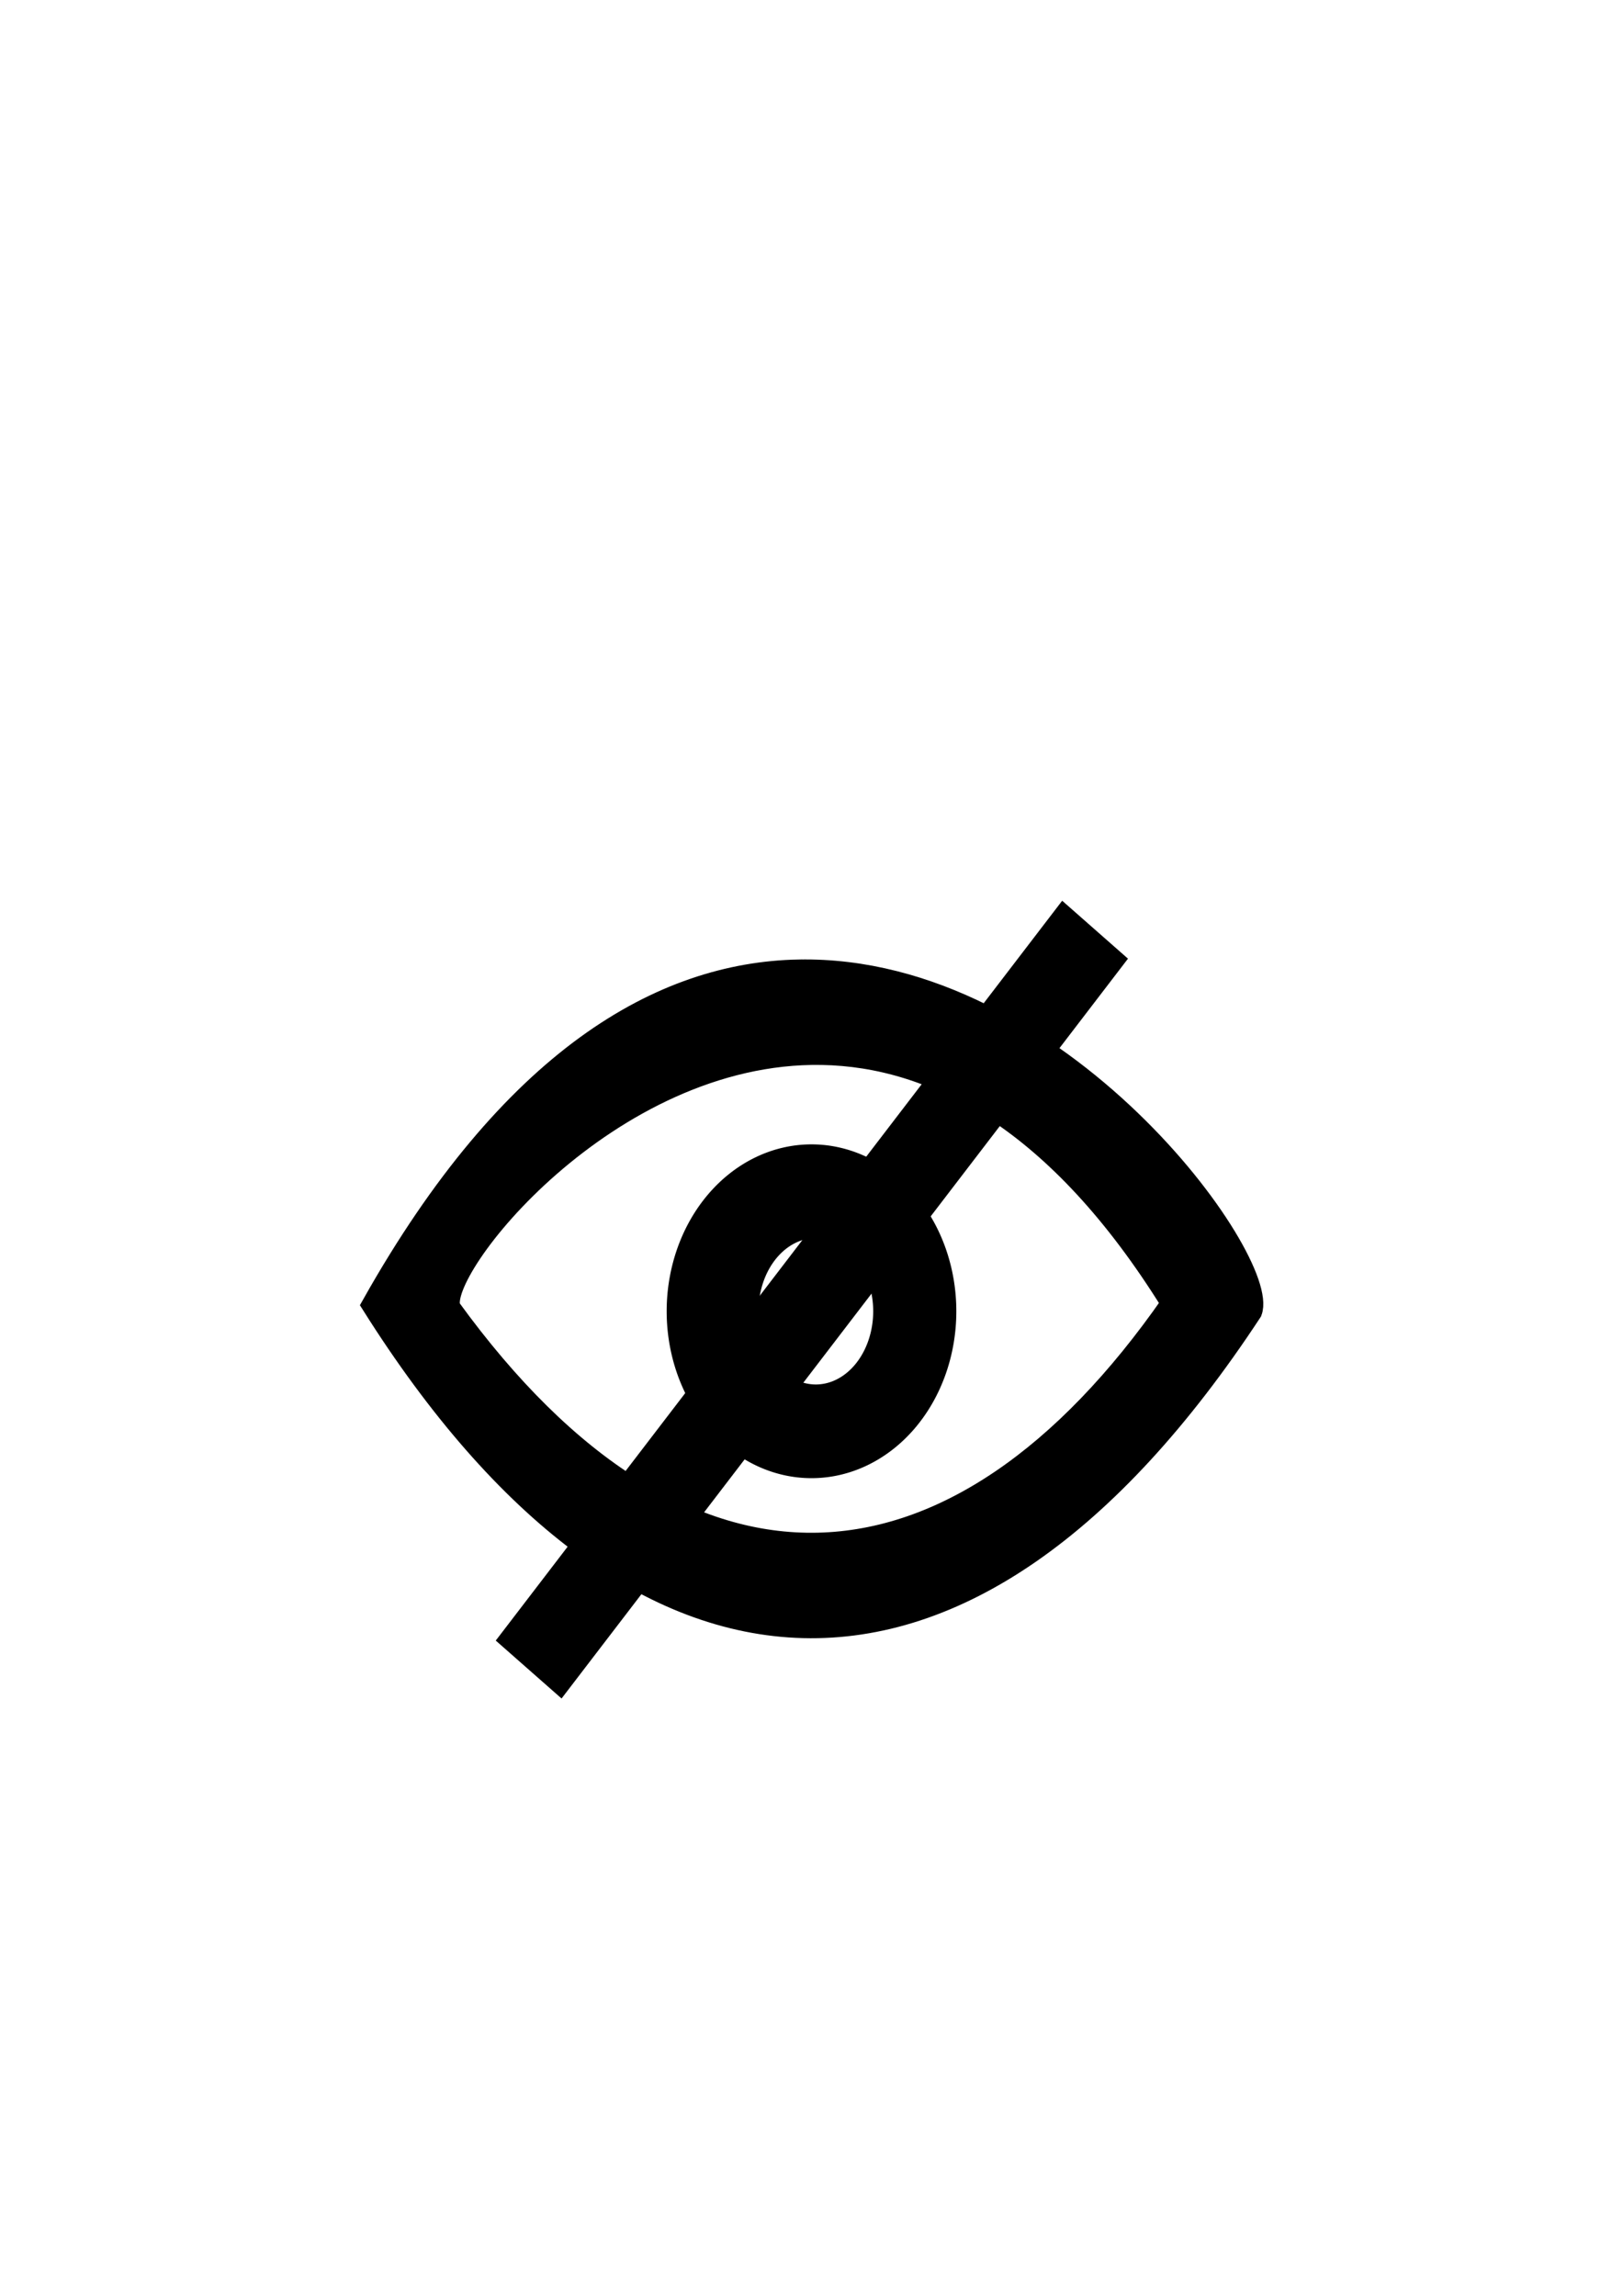 <?xml version="1.0" encoding="UTF-8" standalone="no"?>
<!-- Created with Inkscape (http://www.inkscape.org/) -->

<svg
   width="210mm"
   height="297mm"
   viewBox="0 0 210 297"
   version="1.1"
   id="svg1"
   xml:space="preserve"
   inkscape:version="1.3 (0e150ed6c4, 2023-07-21)"
   sodipodi:docname="olho fecha.svg"
   xmlns:inkscape="http://www.inkscape.org/namespaces/inkscape"
   xmlns:sodipodi="http://sodipodi.sourceforge.net/DTD/sodipodi-0.dtd"
   xmlns="http://www.w3.org/2000/svg"
   xmlns:svg="http://www.w3.org/2000/svg"><sodipodi:namedview
     id="namedview1"
     pagecolor="#ffffff"
     bordercolor="#000000"
     borderopacity="0.25"
     inkscape:showpageshadow="2"
     inkscape:pageopacity="0.0"
     inkscape:pagecheckerboard="0"
     inkscape:deskcolor="#d1d1d1"
     inkscape:document-units="mm"
     inkscape:zoom="0.52850974"
     inkscape:cx="677.37635"
     inkscape:cy="653.72494"
     inkscape:window-width="1920"
     inkscape:window-height="1017"
     inkscape:window-x="-8"
     inkscape:window-y="80"
     inkscape:window-maximized="1"
     inkscape:current-layer="layer2" /><defs
     id="defs1" /><g
     inkscape:groupmode="layer"
     id="layer2"
     inkscape:label="Camada 2"><path
       id="path2-5"
       style="display:inline;fill:#000000;fill-opacity:1;stroke:#000000;stroke-width:3.16;stroke-dasharray:none;stroke-opacity:1"
       d="m 105,149.622 a 17.159,20.012 0 0 0 -17.159,20.012 17.159,20.012 0 0 0 17.159,20.011 17.159,20.012 0 0 0 17.159,-20.011 17.159,20.012 0 0 0 -17.159,-20.012 z m 0.562,8.962 a 9.001,11.05 0 0 1 9.001,11.049 9.001,11.05 0 0 1 -9.001,11.05 9.001,11.05 0 0 1 -9.001,-11.05 9.001,11.05 0 0 1 9.001,-11.049 z" /><path
       id="path1-3"
       style="fill:#000000;fill-opacity:1;stroke:#000000;stroke-width:2.822;stroke-dasharray:none;stroke-opacity:1"
       d="m 103.345,125.538 c -17.691,0.335 -37.178,11.363 -55.135,43.27 33.967,53.901 76.774,57.01 113.685,0.857 2.454,-6.434 -24.775,-44.766 -58.549,-44.126 z m 2.985,10.82 c 14.54,0.25 30.556,8.469 45.315,32.251 -27.918,40.175 -63.1,42.493 -93.437,0.639 -2.017,-4.796 20.363,-33.367 48.122,-32.89 z" /><rect
       style="fill:#000000;fill-opacity:1;stroke:#000000;stroke-width:3.164;stroke-dasharray:none;stroke-opacity:1"
       id="rect3"
       width="8.173"
       height="117.378"
       x="181.88"
       y="-1.759"
       transform="matrix(0.751,0.661,-0.608,0.794,0,0)" /></g></svg>
